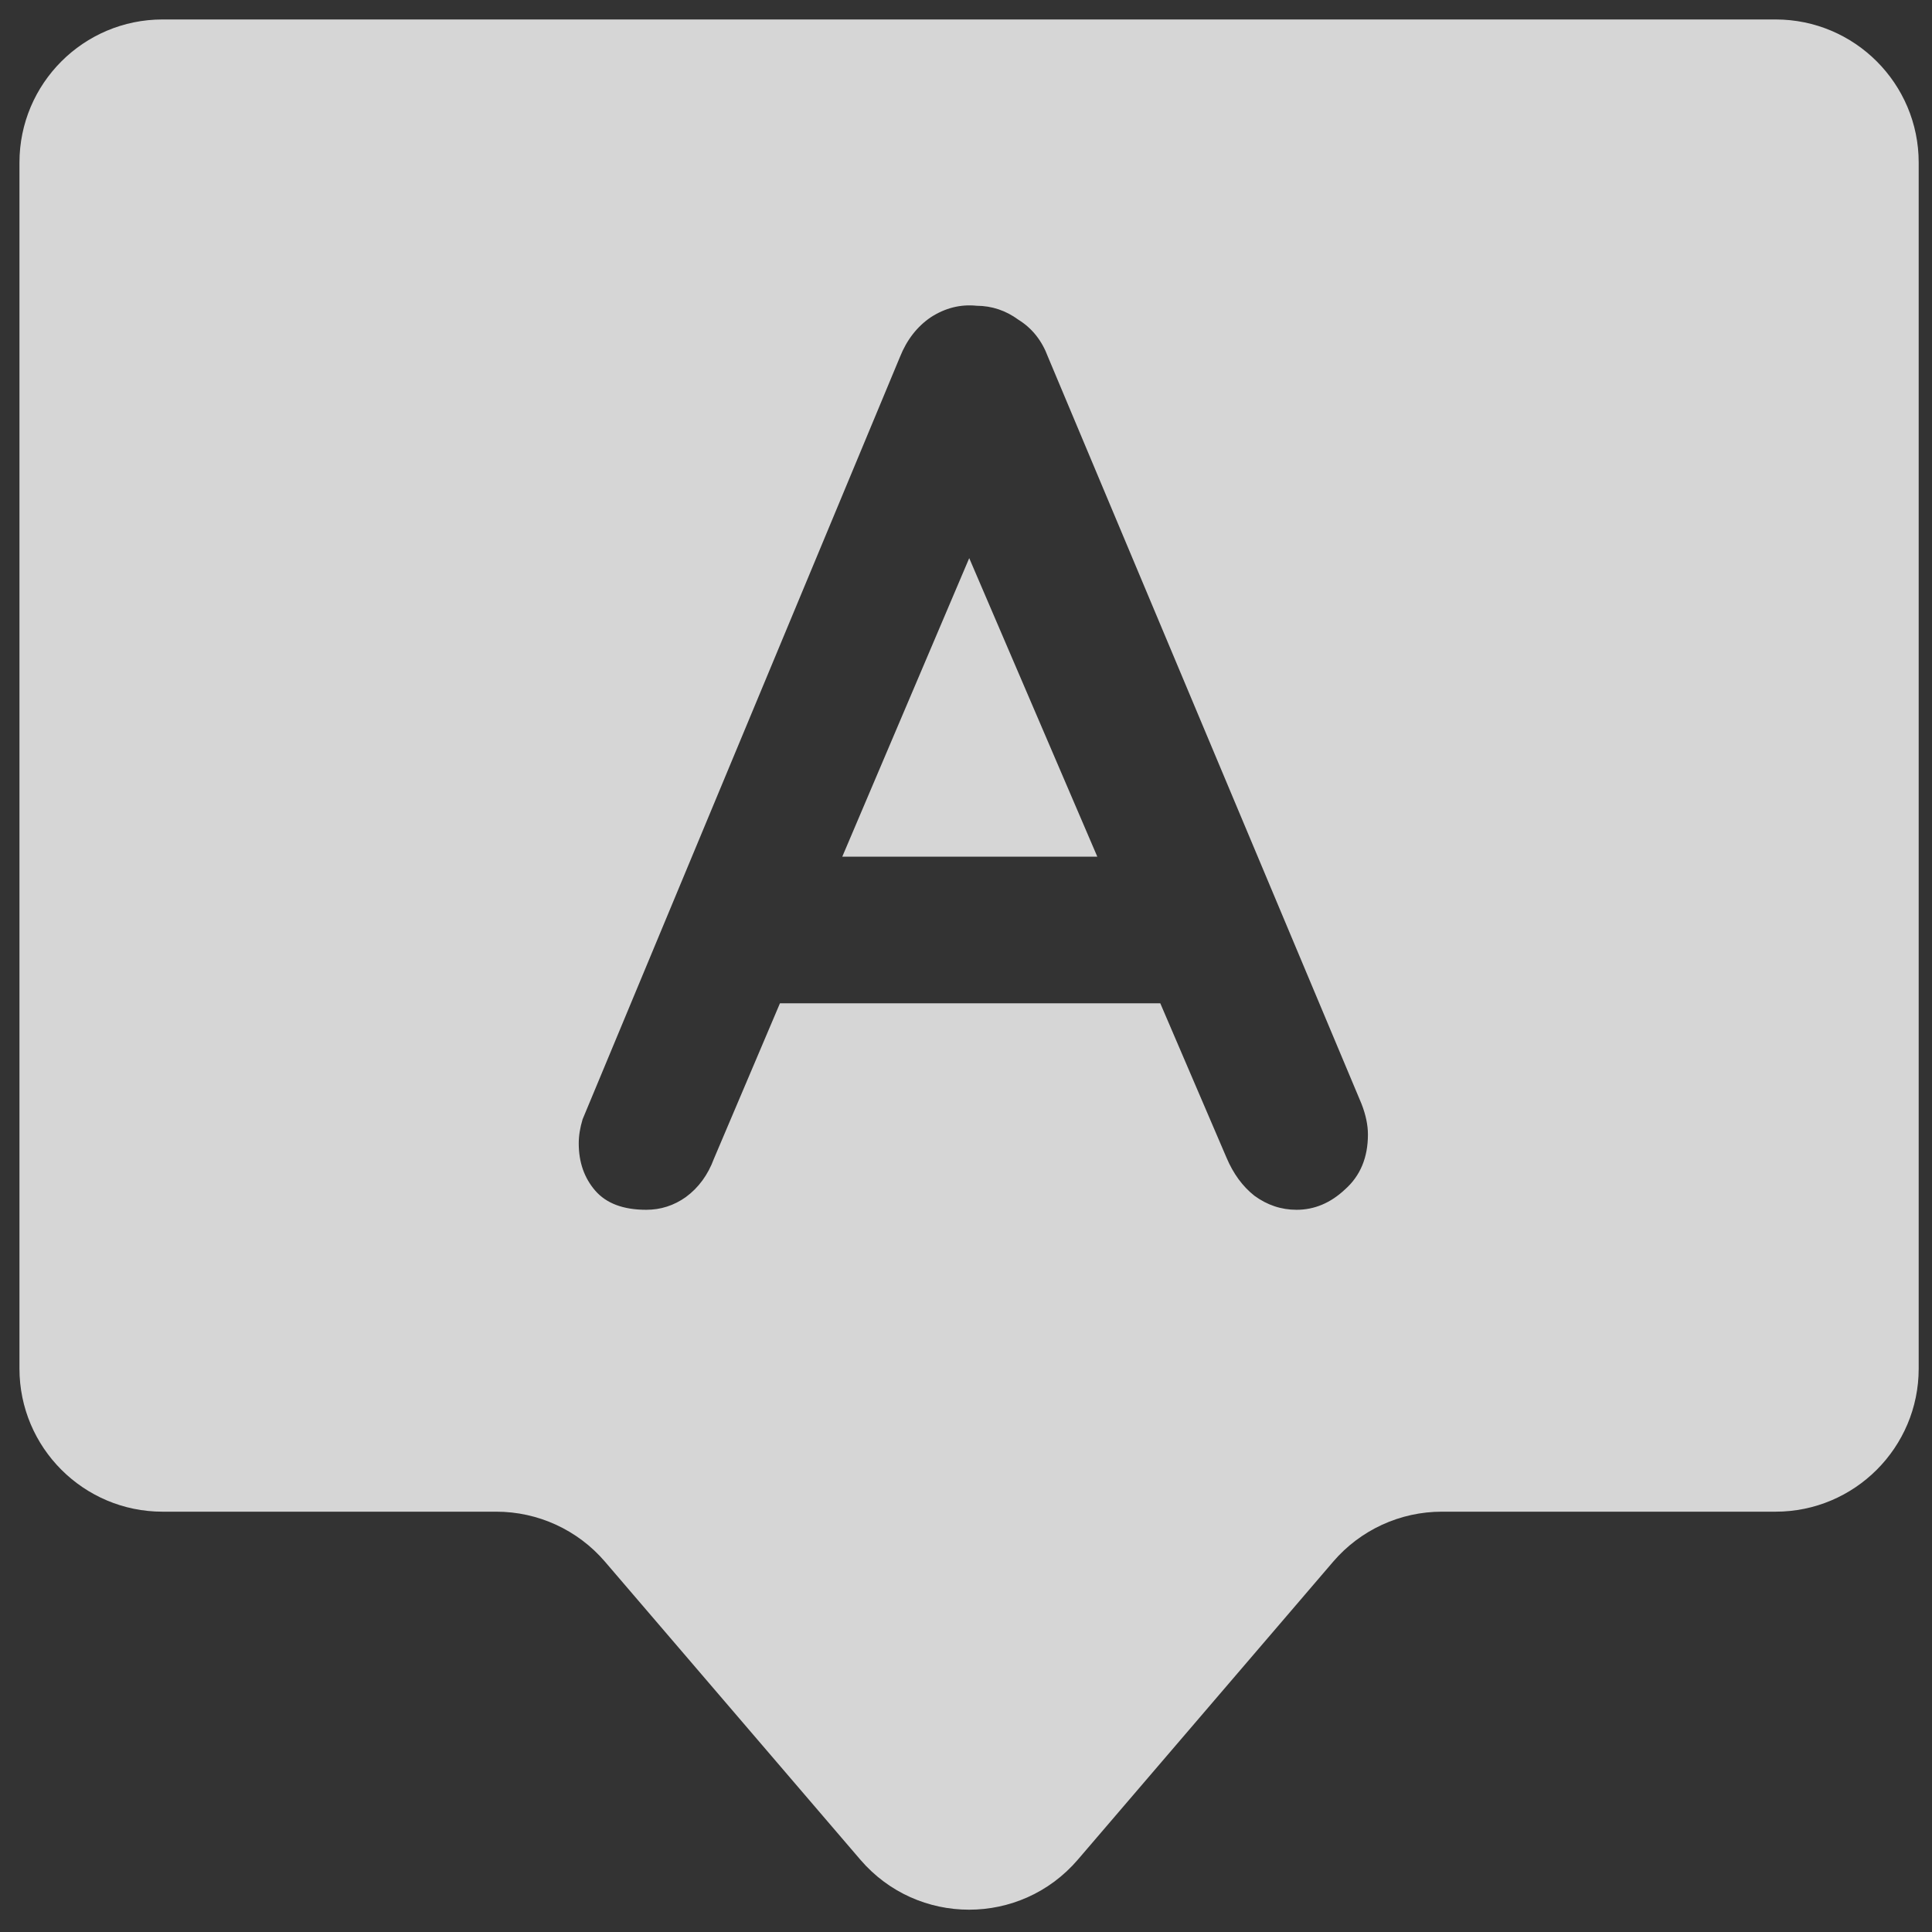 <svg width="27" height="27" viewBox="0 0 27 27" fill="none" xmlns="http://www.w3.org/2000/svg">
<rect x="0" y="0" width="27" height="27" fill="#333333" stroke="none"/>
<path d="M24.814 0.272C25.918 0.272 26.814 1.168 26.814 2.272V19.126C26.814 20.23 25.918 21.126 24.814 21.126H20.15C19.567 21.126 19.012 21.381 18.632 21.824L15.062 25.99C14.263 26.921 12.823 26.921 12.024 25.99L8.454 21.824C8.074 21.381 7.519 21.126 6.936 21.126H2.272C1.168 21.126 0.272 20.23 0.272 19.126V2.272C0.272 1.168 1.168 0.272 2.272 0.272H24.814ZM13.648 4.273C13.422 4.25 13.208 4.304 13.006 4.435C12.816 4.565 12.673 4.749 12.578 4.986L8.142 15.642C8.106 15.76 8.088 15.874 8.088 15.98C8.088 16.242 8.165 16.462 8.319 16.64C8.474 16.818 8.711 16.907 9.032 16.907C9.234 16.907 9.419 16.847 9.585 16.729C9.763 16.598 9.893 16.42 9.977 16.194L10.9 14.021H16.215L17.14 16.177C17.235 16.402 17.365 16.58 17.531 16.711C17.709 16.841 17.905 16.907 18.119 16.907C18.369 16.907 18.595 16.812 18.797 16.622C19.011 16.432 19.117 16.176 19.117 15.855C19.117 15.725 19.088 15.582 19.028 15.428L14.645 4.986C14.561 4.761 14.425 4.588 14.235 4.47C14.057 4.339 13.861 4.274 13.648 4.273ZM15.335 11.972H11.771L13.545 7.8L15.335 11.972Z" fill="white" fill-opacity="0.8"/>
</svg>
